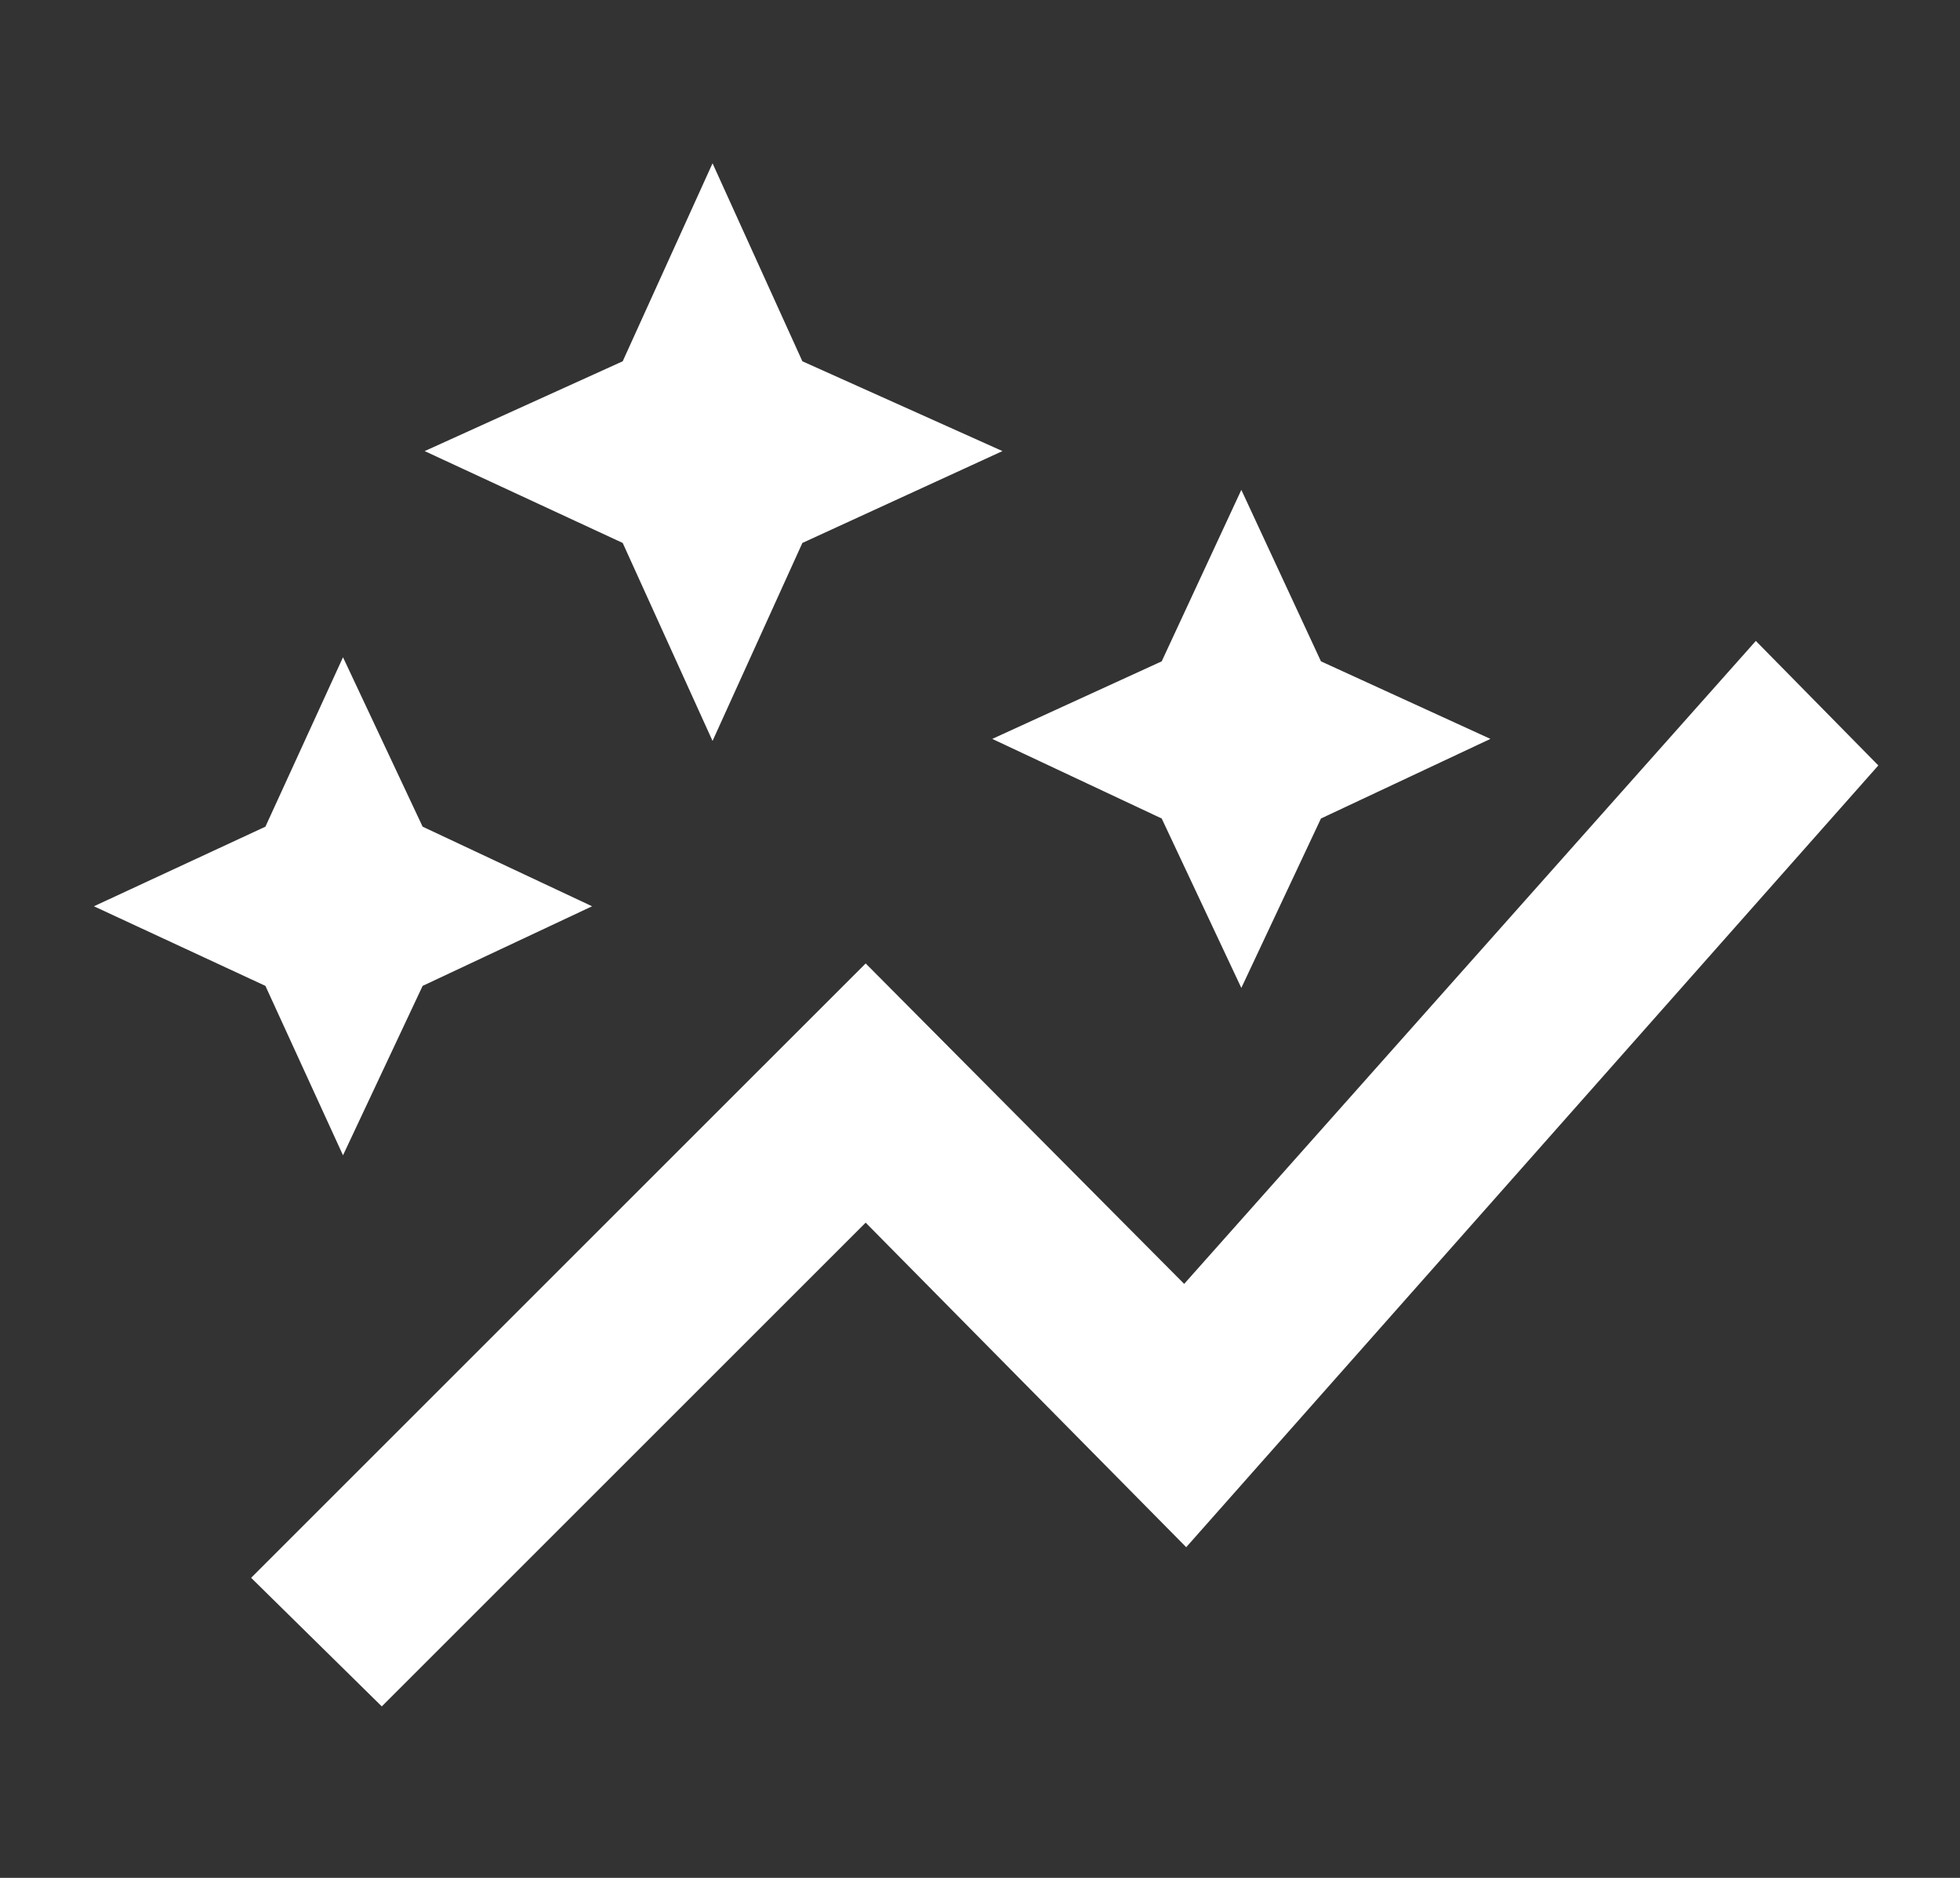 <svg width="24" height="23" viewBox="0 0 24 23" fill="none" xmlns="http://www.w3.org/2000/svg">
<rect x="0" y="0" width="24" height="23" fill="#333333" stroke="none"/>
<path d="M8.725 9.075L7.625 6.65L5.2 5.525L7.625 4.425L8.725 2L9.825 4.425L12.275 5.525L9.825 6.65L8.725 9.075ZM15.2 12.1L14.225 10.025L12.15 9.05L14.225 8.1L15.2 6L16.175 8.1L18.25 9.05L16.175 10.025L15.2 12.1ZM4.2 14.15L3.25 12.075L1.15 11.1L3.25 10.125L4.2 8.05L5.175 10.125L7.25 11.1L5.175 12.075L4.2 14.15ZM4.675 20.9L3.075 19.325L10.6 11.8L14.5 15.725L21.5 7.85L23 9.375L14.525 18.95L10.6 14.975L4.675 20.9Z" fill="white"/>
</svg>
